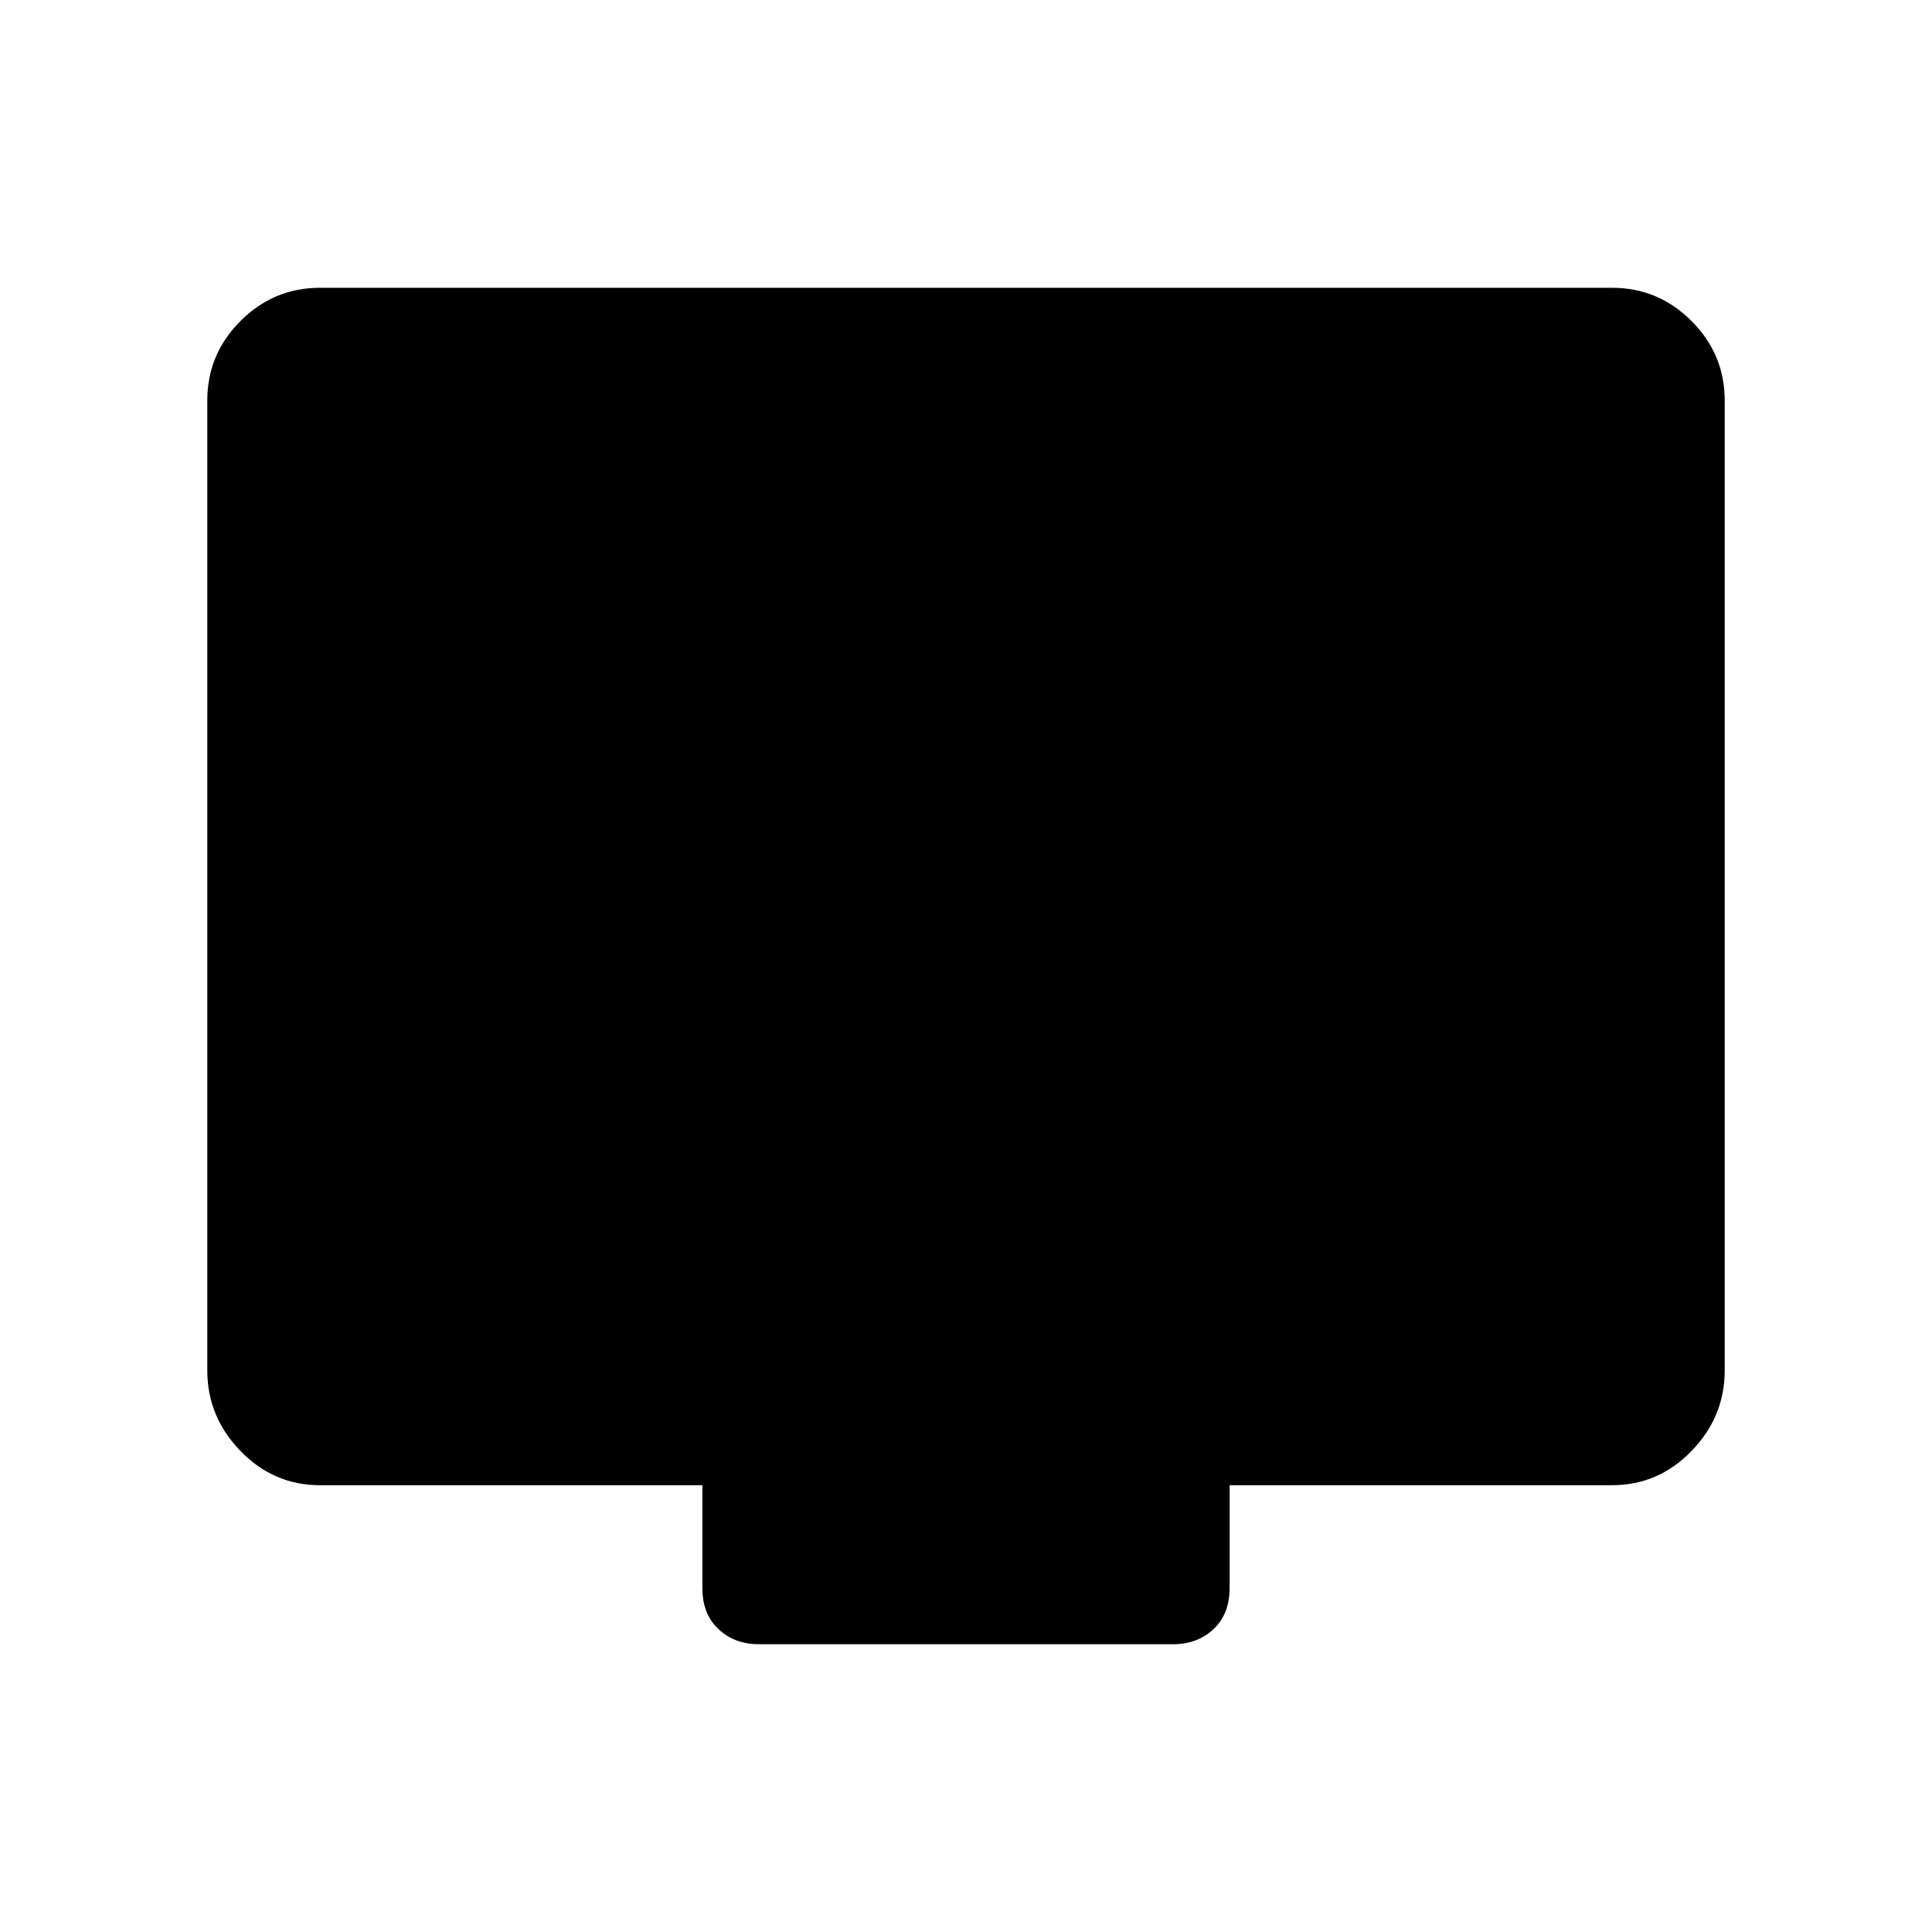 <svg xmlns="http://www.w3.org/2000/svg" height="48" width="48"><path d="M18.85 40.85q-.6 0-1-.375t-.4-1.025V36.9h-9.5q-1.15 0-1.975-.85-.825-.85-.825-2V9.95q0-1.15.825-1.975Q6.8 7.15 7.95 7.15h32.1q1.15 0 1.975.825.825.825.825 1.975v24.1q0 1.15-.825 2-.825.85-1.975.85h-9.5v2.55q0 .65-.4 1.025-.4.375-1 .375Z"/></svg>